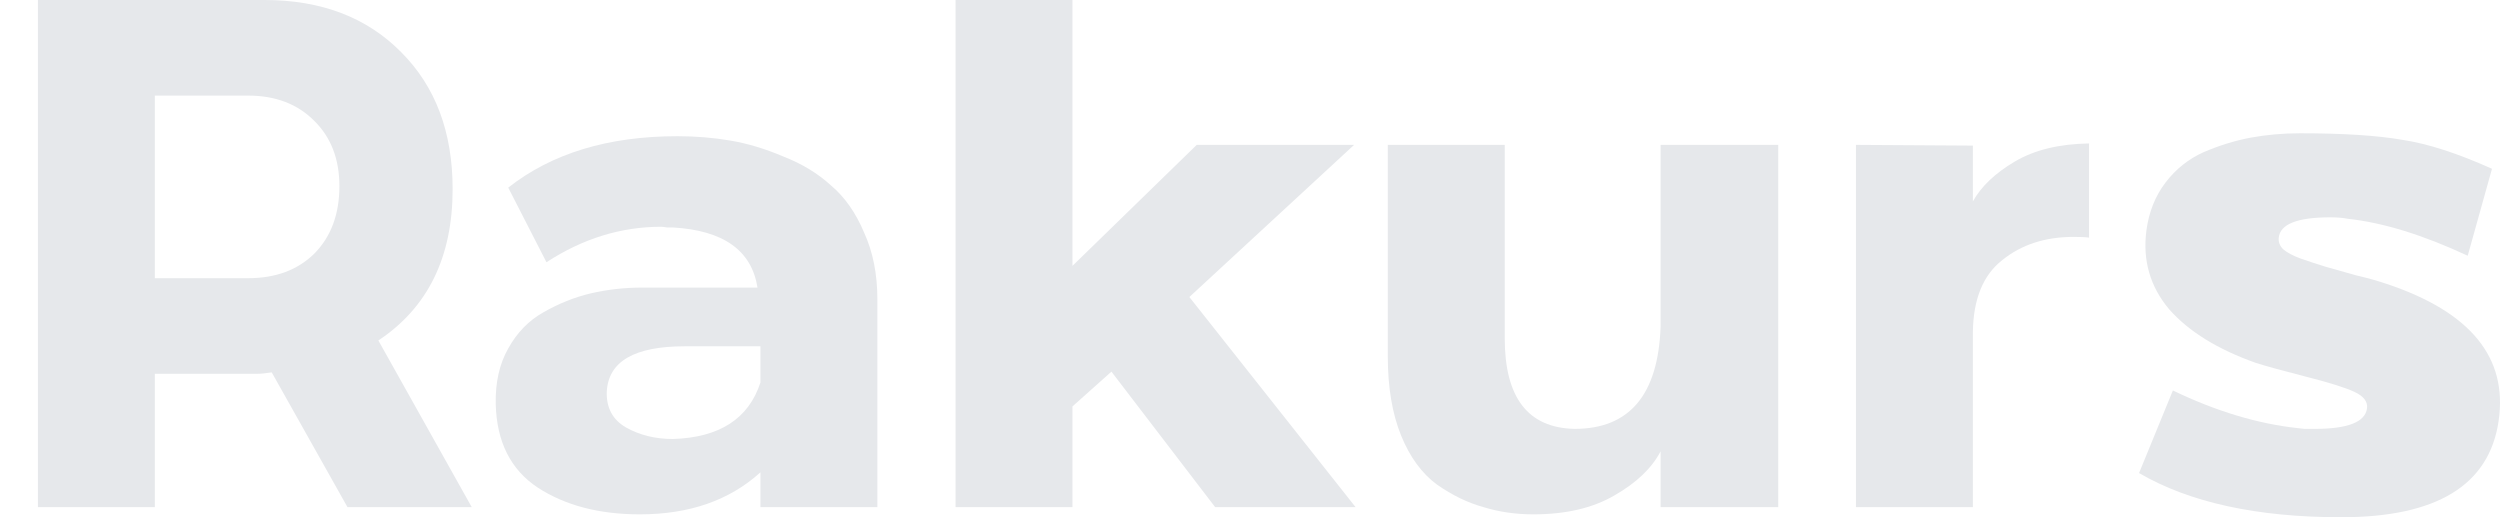 <svg width="58" height="12" viewBox="0 0 58 12" fill="none" xmlns="http://www.w3.org/2000/svg">
<path d="M0.88 11.765V0H6.134C7.453 0 8.51 0.403 9.307 1.21C10.103 2.006 10.501 3.064 10.501 4.387C10.501 5.966 9.926 7.137 8.778 7.899L10.944 11.765H8.061L6.304 8.639C6.168 8.661 6.054 8.672 5.963 8.672H3.592V11.765H0.88ZM3.592 2.218V6.454H5.758C6.395 6.454 6.907 6.263 7.294 5.882C7.68 5.49 7.874 4.969 7.874 4.319C7.874 3.692 7.68 3.188 7.294 2.807C6.907 2.415 6.395 2.218 5.758 2.218H3.592Z" fill="#E6E8EB"/>
<path d="M11.501 9.378C11.49 8.874 11.587 8.443 11.791 8.084C11.996 7.714 12.269 7.434 12.61 7.244C12.963 7.042 13.327 6.896 13.702 6.807C14.088 6.717 14.487 6.672 14.896 6.672H17.574C17.438 5.81 16.784 5.345 15.612 5.277C15.59 5.277 15.544 5.277 15.476 5.277C15.408 5.266 15.362 5.261 15.339 5.261C14.407 5.261 13.52 5.535 12.678 6.084L11.791 4.353C12.803 3.557 14.111 3.16 15.715 3.16C16.136 3.16 16.545 3.193 16.943 3.261C17.341 3.328 17.75 3.451 18.171 3.63C18.603 3.798 18.973 4.022 19.28 4.303C19.598 4.571 19.854 4.936 20.047 5.395C20.252 5.843 20.355 6.359 20.355 6.941V11.765H17.642V10.958C16.926 11.608 15.993 11.933 14.845 11.933C13.901 11.933 13.111 11.726 12.474 11.311C11.848 10.896 11.524 10.252 11.501 9.378ZM14.077 9.092C14.066 9.462 14.214 9.737 14.521 9.916C14.839 10.095 15.203 10.185 15.612 10.185C16.693 10.151 17.369 9.714 17.642 8.874V8.034H15.885C14.714 8.034 14.111 8.387 14.077 9.092Z" fill="#E6E8EB"/>
<path d="M24.881 11.765H22.169V0H24.881V6.168L27.764 3.361H31.415L27.593 6.891L31.449 11.765H28.191L25.785 8.622L24.881 9.429V11.765Z" fill="#E6E8EB"/>
<path d="M32.197 3.361H34.91V7.849C34.91 9.227 35.45 9.927 36.53 9.95C37.804 9.95 38.469 9.16 38.526 7.58V3.361H41.255V11.765H38.526V10.471C38.321 10.863 37.963 11.204 37.451 11.496C36.951 11.787 36.325 11.933 35.575 11.933C35.165 11.933 34.779 11.877 34.415 11.765C34.051 11.664 33.693 11.49 33.34 11.244C32.988 10.986 32.709 10.605 32.504 10.101C32.3 9.597 32.197 8.986 32.197 8.269V3.361Z" fill="#E6E8EB"/>
<path d="M45.771 11.765H43.058V3.361L45.771 3.378V4.672C45.964 4.325 46.288 4.017 46.743 3.748C47.198 3.479 47.772 3.339 48.466 3.328V5.513C48.386 5.501 48.267 5.496 48.108 5.496C47.448 5.496 46.897 5.675 46.453 6.034C46.009 6.381 45.782 6.936 45.771 7.697V11.765Z" fill="#E6E8EB"/>
<path d="M57.251 5.933C56.216 5.451 55.289 5.165 54.471 5.076C54.357 5.053 54.22 5.042 54.061 5.042C53.299 5.042 52.901 5.199 52.867 5.513C52.856 5.613 52.89 5.703 52.969 5.782C53.06 5.86 53.197 5.933 53.379 6C53.572 6.067 53.76 6.129 53.942 6.185C54.135 6.241 54.374 6.308 54.658 6.387C54.943 6.454 55.181 6.521 55.375 6.588C57.319 7.238 58.184 8.297 57.968 9.765C57.751 11.255 56.535 12 54.317 12C52.361 12 50.797 11.658 49.626 10.975L50.411 9.059C51.411 9.541 52.378 9.832 53.311 9.933C53.322 9.933 53.373 9.938 53.464 9.95C53.555 9.95 53.635 9.95 53.703 9.95C54.465 9.95 54.869 9.793 54.914 9.479C54.937 9.322 54.84 9.193 54.624 9.092C54.408 8.992 54.033 8.874 53.498 8.739C52.975 8.605 52.589 8.499 52.338 8.42C51.451 8.106 50.78 7.692 50.325 7.176C49.882 6.65 49.706 6.039 49.797 5.345C49.854 4.919 50.001 4.549 50.24 4.235C50.479 3.922 50.775 3.686 51.127 3.529C51.491 3.373 51.855 3.261 52.219 3.193C52.583 3.126 52.964 3.092 53.362 3.092C54.363 3.092 55.153 3.143 55.733 3.244C56.324 3.333 57.018 3.557 57.814 3.916L57.251 5.933Z" fill="#E6E8EB"/>
</svg>
